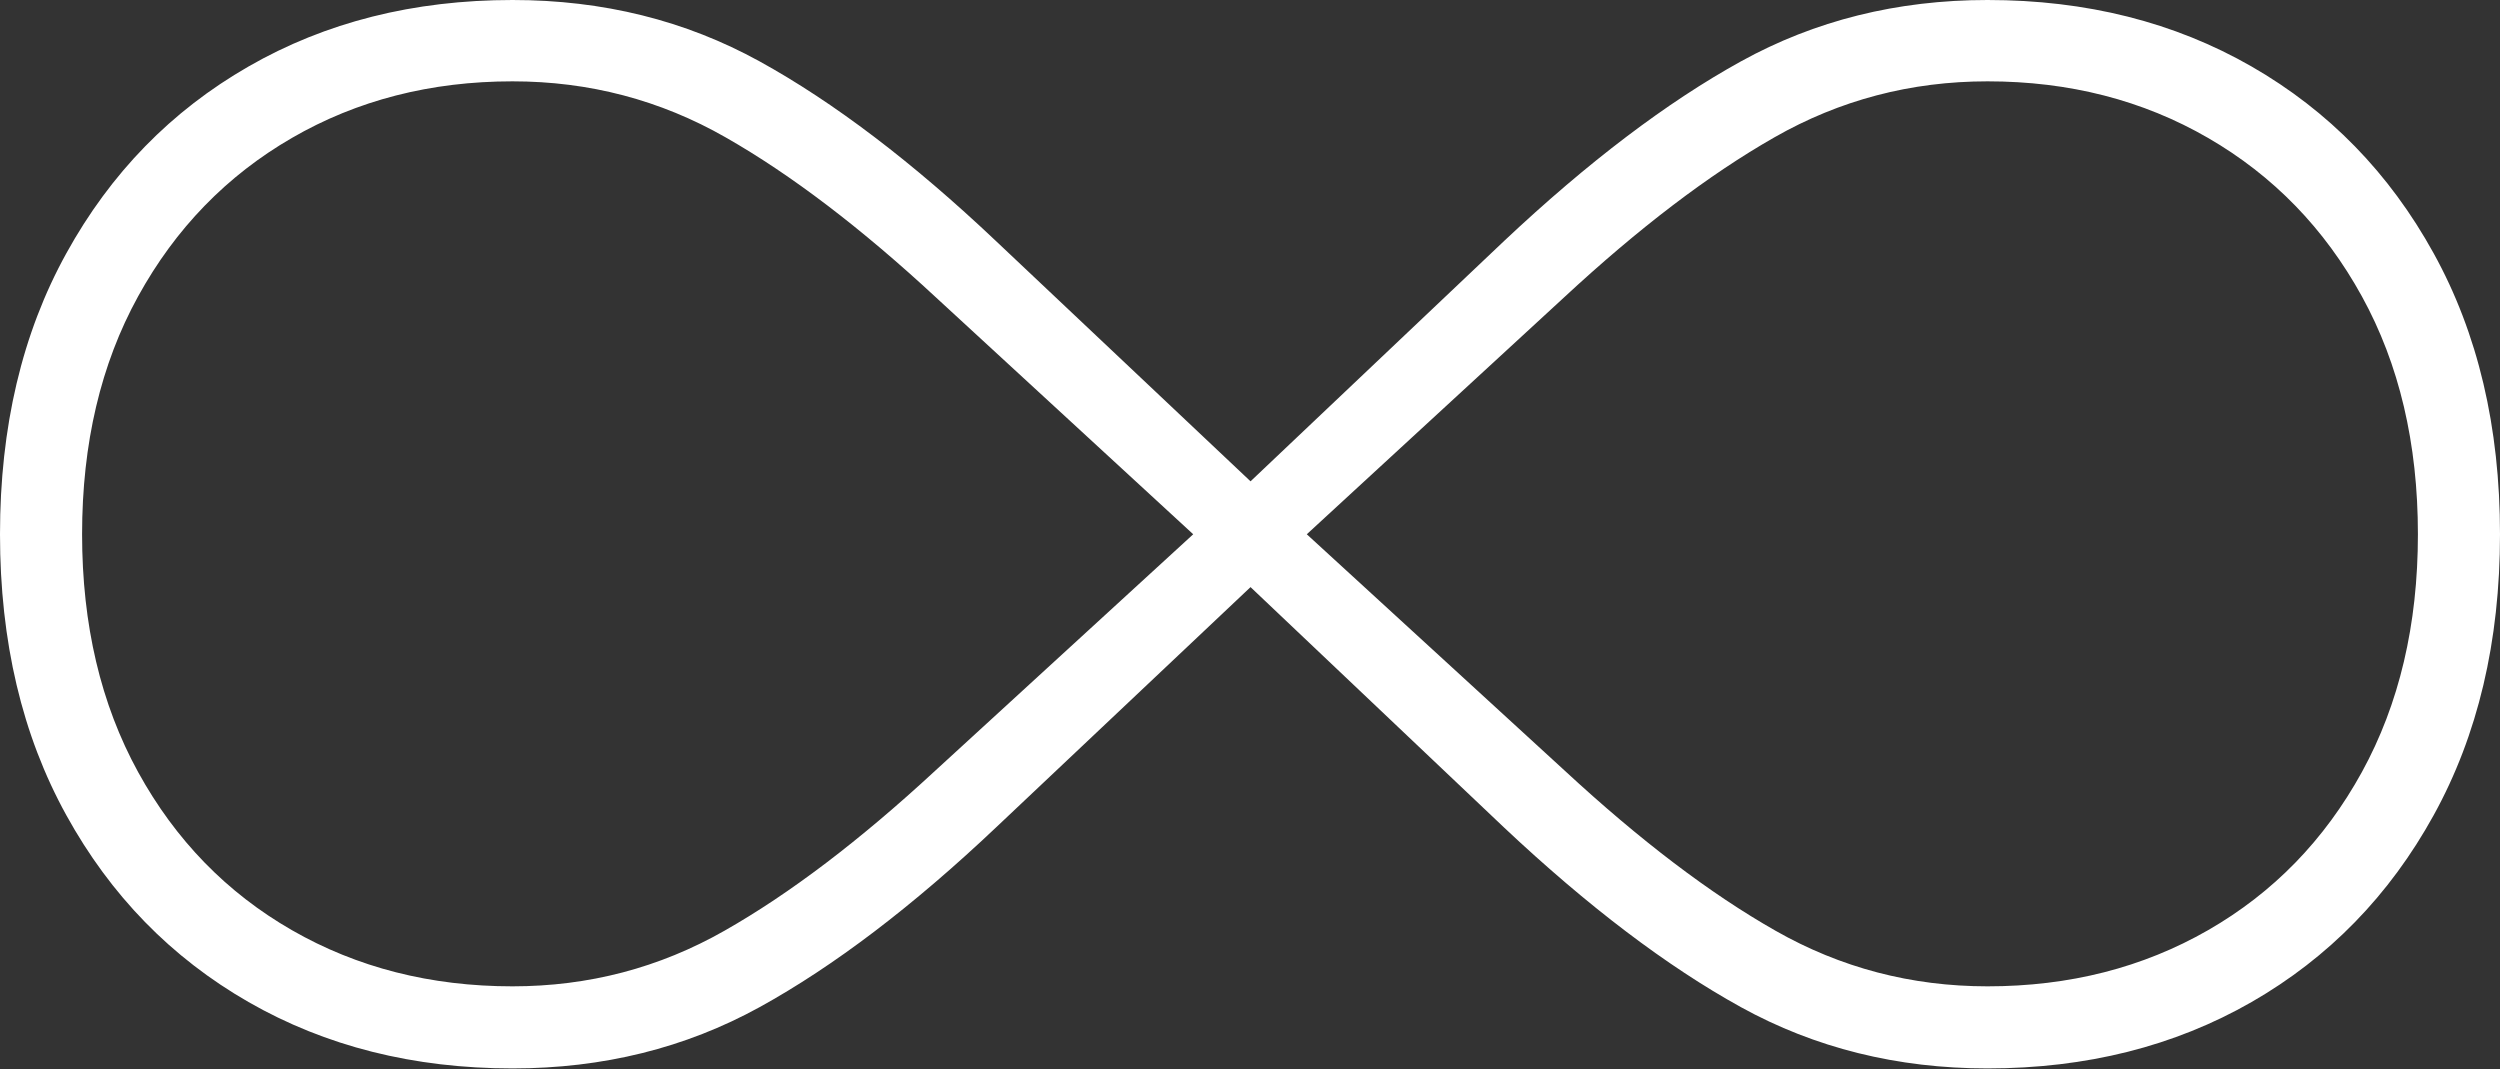 <?xml version="1.0" encoding="UTF-8"?>
<!--Generator: Apple Native CoreSVG 175-->
<!DOCTYPE svg
PUBLIC "-//W3C//DTD SVG 1.1//EN"
       "http://www.w3.org/Graphics/SVG/1.1/DTD/svg11.dtd">
<svg version="1.1" xmlns="http://www.w3.org/2000/svg" xmlns:xlink="http://www.w3.org/1999/xlink" width="23.42" height="10.019">
 <rect width="100%" height="100%" fill="#333333" stroke="none"/>
 <g>
  <rect height="10.019" opacity="0" width="23.42" x="0" y="0"/>
  <path d="M0 5.005Q0 6.512 0.622 7.638Q1.243 8.764 2.328 9.387Q3.412 10.009 4.801 10.009Q6.073 10.009 7.116 9.435Q8.159 8.86 9.328 7.754L11.715 5.5L14.092 7.754Q15.268 8.86 16.309 9.435Q17.35 10.009 18.619 10.009Q20.008 10.009 21.093 9.387Q22.177 8.764 22.798 7.638Q23.42 6.512 23.42 5.005Q23.42 3.497 22.798 2.372Q22.177 1.246 21.093 0.623Q20.008 0 18.619 0Q17.35 0 16.309 0.575Q15.268 1.15 14.092 2.256L11.715 4.509L9.328 2.256Q8.159 1.15 7.116 0.575Q6.073 0 4.801 0Q3.412 0 2.328 0.623Q1.243 1.246 0.622 2.372Q0 3.497 0 5.005ZM0.769 5.005Q0.769 3.729 1.294 2.776Q1.819 1.822 2.735 1.292Q3.651 0.762 4.801 0.762Q5.879 0.762 6.798 1.287Q7.717 1.811 8.77 2.788L11.178 5.005L8.76 7.221Q7.703 8.199 6.787 8.719Q5.872 9.24 4.801 9.24Q3.651 9.24 2.735 8.714Q1.819 8.188 1.294 7.233Q0.769 6.277 0.769 5.005ZM12.242 5.005L14.65 2.788Q15.703 1.811 16.622 1.287Q17.541 0.762 18.619 0.762Q19.769 0.762 20.685 1.292Q21.601 1.822 22.126 2.776Q22.651 3.729 22.651 5.005Q22.651 6.277 22.126 7.233Q21.601 8.188 20.685 8.714Q19.769 9.24 18.619 9.24Q17.548 9.24 16.633 8.719Q15.717 8.199 14.66 7.221Z" fill="#ffffff"/>
 </g>
</svg>
